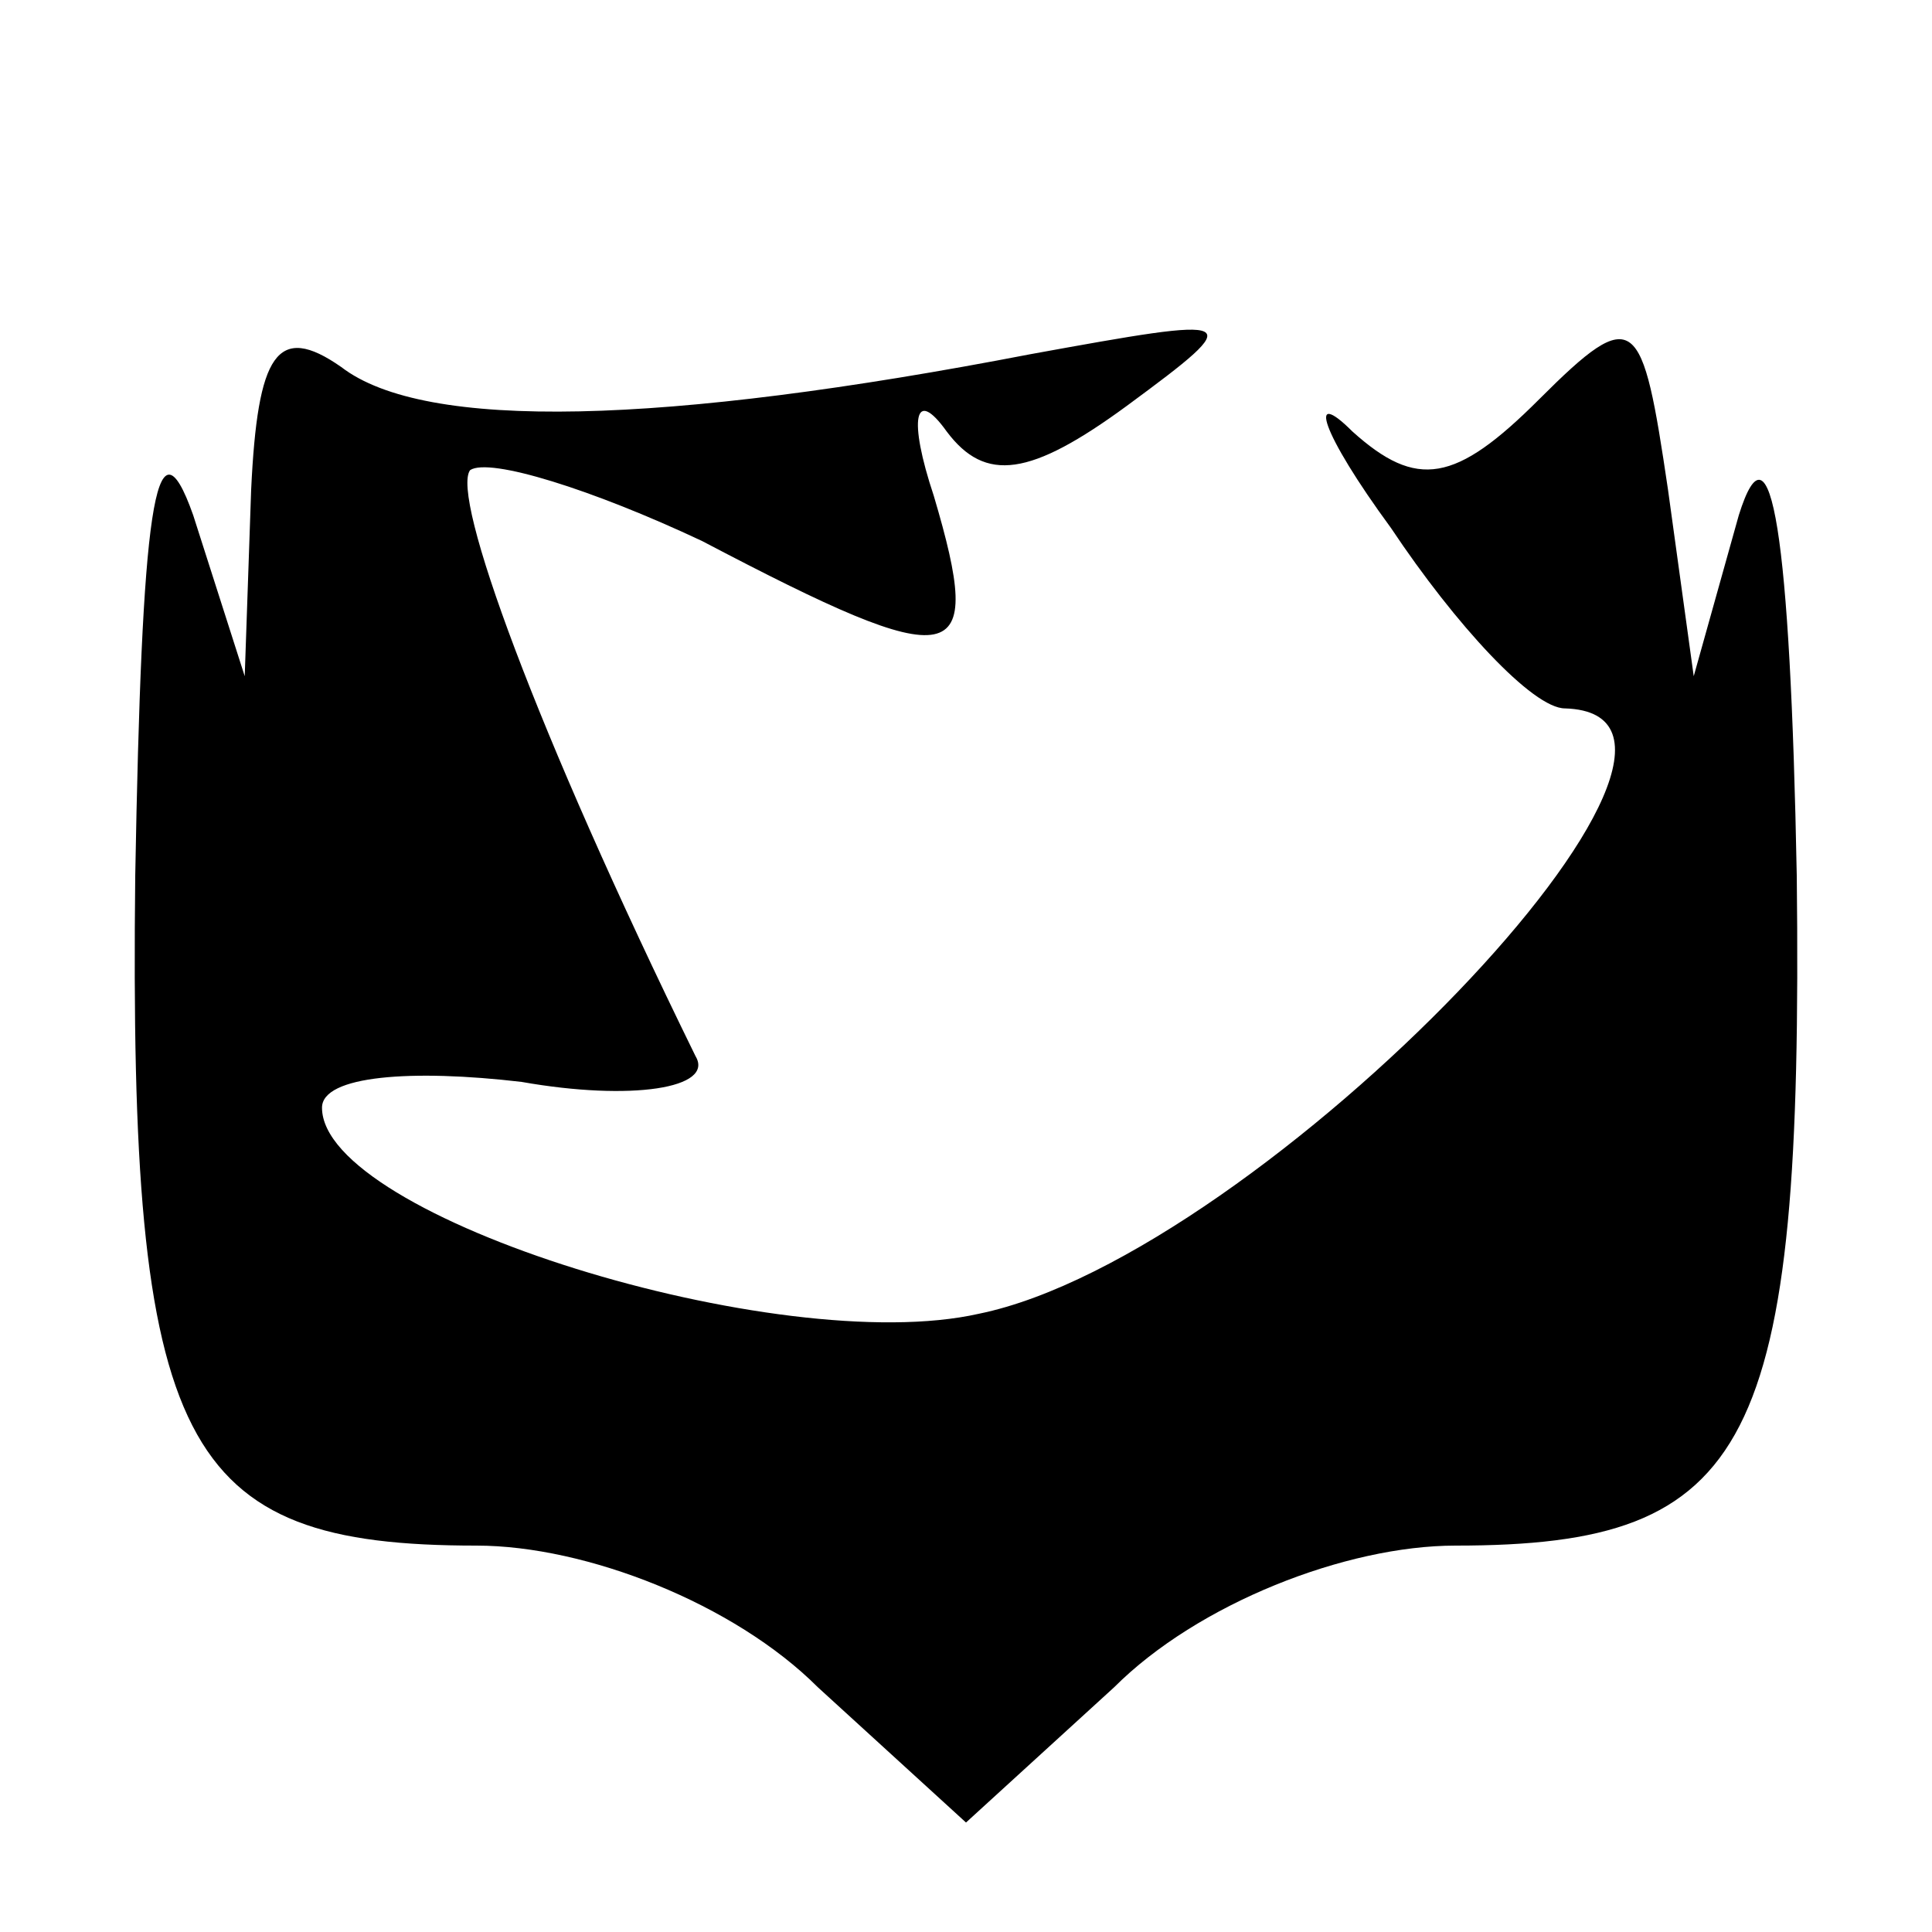 <?xml version="1.0" standalone="no"?>
<!DOCTYPE svg PUBLIC "-//W3C//DTD SVG 20010904//EN"
 "http://www.w3.org/TR/2001/REC-SVG-20010904/DTD/svg10.dtd">
<svg version="1.0" xmlns="http://www.w3.org/2000/svg"
 width="30pt" height="30pt" viewBox="0 0 30 30"
 preserveAspectRatio="xMidYMid meet">
<g transform="translate(0,30) scale(0.1,-0.1)"
fill="#000000" stroke="none">
<path d="M39 224 l-1 -29 -8 25 c-6 17 -8 0 -9 -56 -1 -89 7 -104 53 -104 17
0 40 -9 53 -22 l23 -21 23 21 c13 13 36 22 53 22 46 0 54 15 53 104 -1 53 -4
72 -9 56 l-7 -25 -4 29 c-4 27 -5 29 -20 14 -13 -13 -19 -14 -29 -5 -7 7 -5 0
6 -15 10 -15 22 -28 27 -28 33 -1 -47 -85 -91 -94 -31 -7 -102 15 -102 32 0 5
14 6 31 4 17 -3 30 -1 27 4 -25 51 -38 87 -35 91 3 2 19 -3 36 -11 40 -21 44
-20 36 7 -4 12 -3 17 2 10 6 -8 13 -7 28 4 19 14 18 14 -15 8 -57 -11 -94 -12
-107 -2 -10 7 -13 2 -14 -19z"/>
</g>
</svg>
